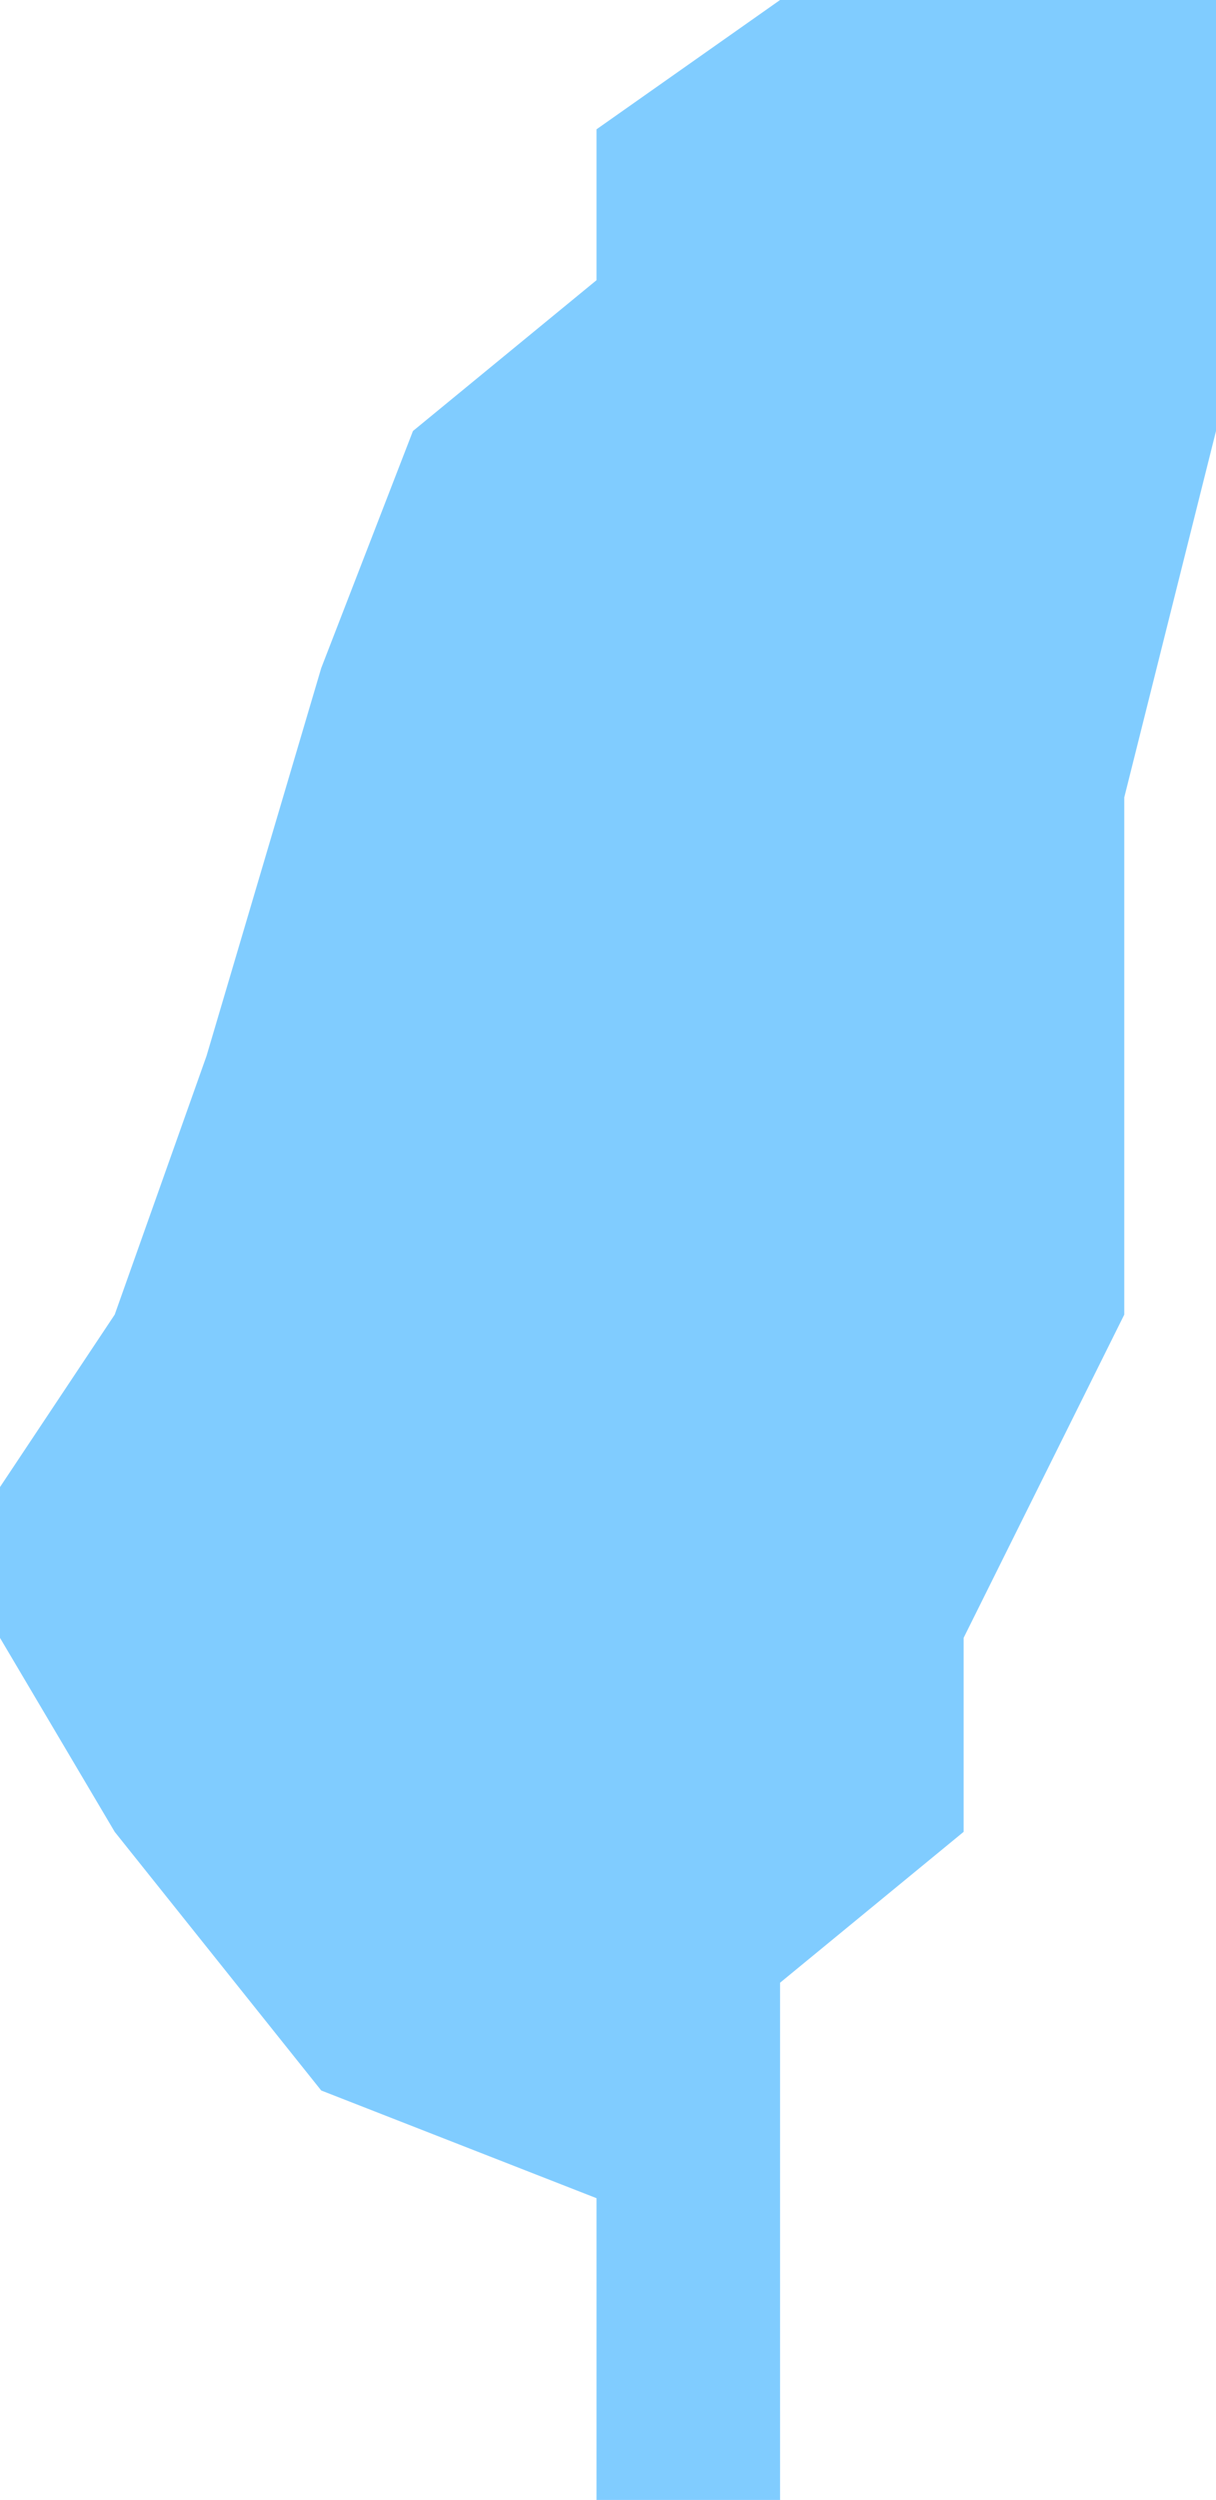 <svg xmlns="http://www.w3.org/2000/svg" xmlns:xlink="http://www.w3.org/1999/xlink" width="18" height="37" version="1.1"><g><path fill="#09f" fill-opacity=".498" fill-rule="nonzero" stroke="none" d="M 11.547 0 L 14.264 0 L 18 0 L 18 1.914 L 18 4.147 L 18 6.379 L 16.642 11.802 L 16.642 19.457 L 14.264 24.241 L 14.264 27.112 L 11.547 29.345 L 11.547 32.534 L 11.547 37 L 8.83 37 L 8.83 32.534 L 4.755 30.94 L 1.698 27.112 L 0 24.241 L 0 22.009 L 1.698 19.457 L 3.057 15.629 L 4.755 9.888 L 6.113 6.379 L 8.83 4.147 L 8.83 1.914 L 11.547 0 Z" transform="matrix(1 0 0 1 -1089 -2531 ) matrix(1 0 0 1 1089 2531 )"/></g></svg>